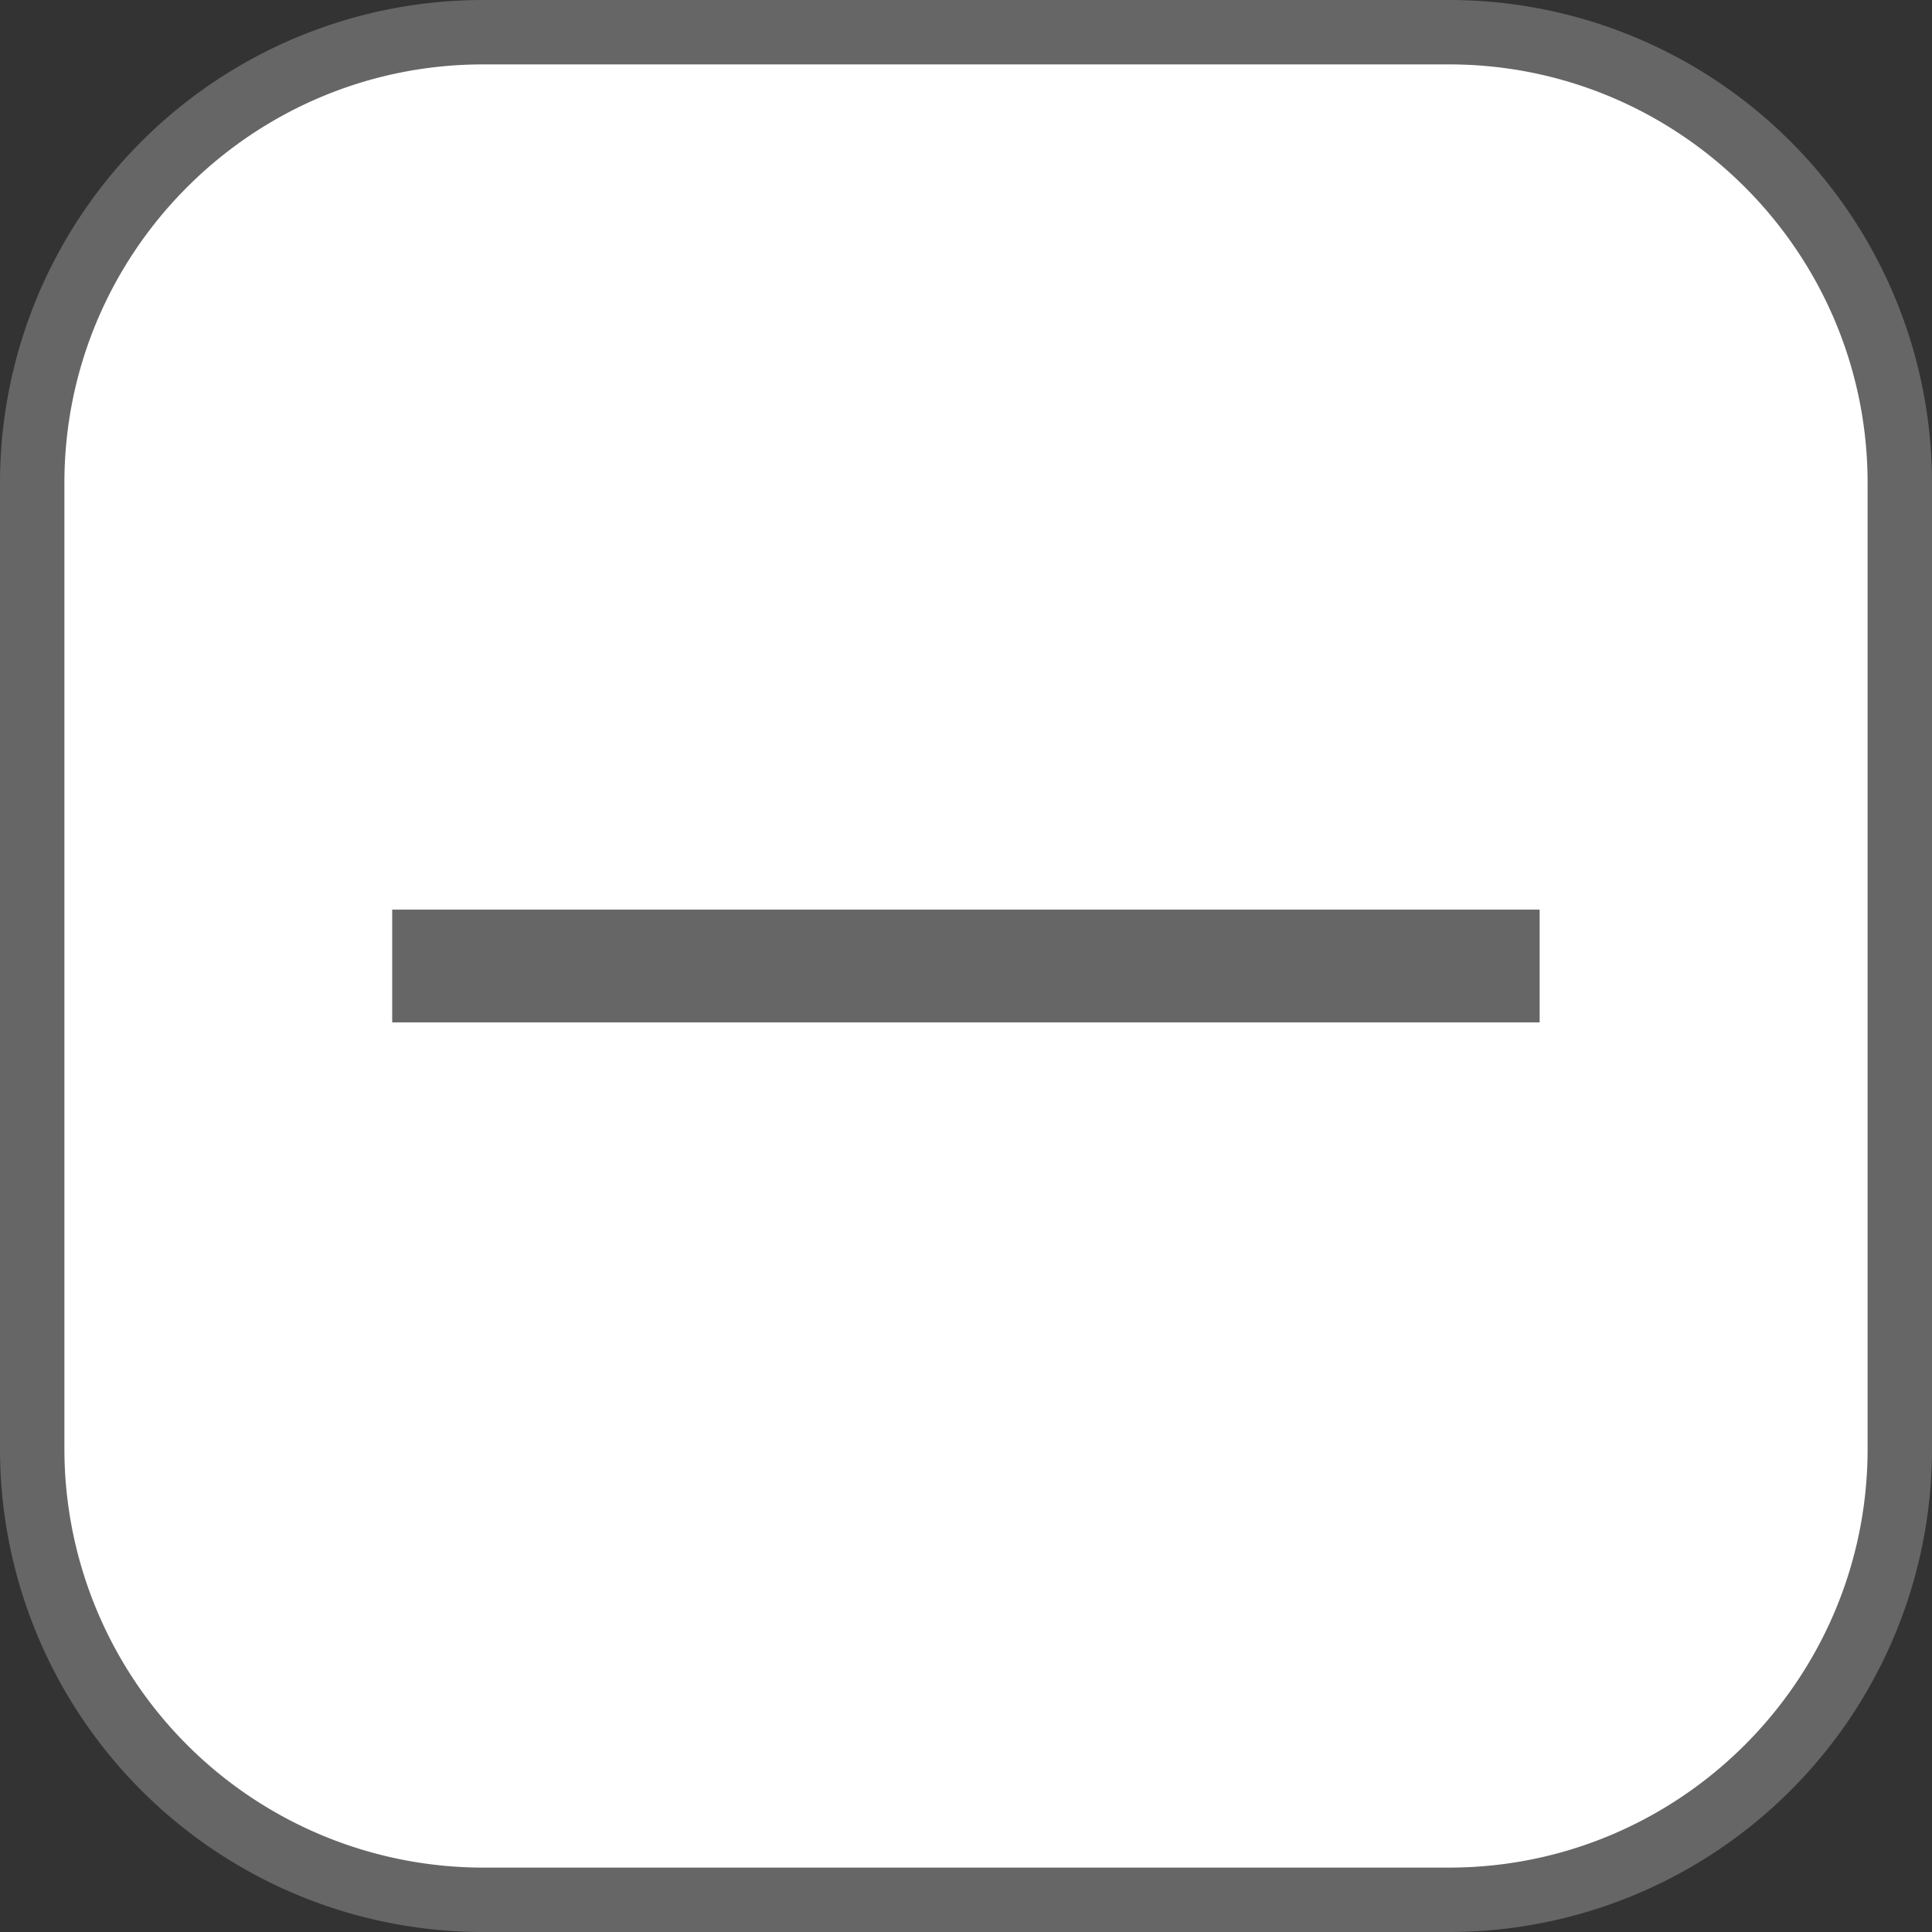 <svg xmlns="http://www.w3.org/2000/svg" width="12" height="12" viewBox="0 0 12 12"><rect x="0" y="0" width="12" height="12" fill="#333333" stroke="none"/><path fill="#FFF" d="M3 11.8A2.803 2.803 0 0 1 .2 9V3C.2 1.456 1.456.2 3 .2h6c1.544 0 2.8 1.256 2.8 2.8v6c0 1.544-1.256 2.8-2.8 2.8H3z"/><path fill="#666" d="M9 .4c1.434 0 2.6 1.166 2.6 2.6v6c0 1.434-1.166 2.6-2.6 2.6H3A2.602 2.602 0 0 1 .4 9V3C.4 1.566 1.566.4 3 .4h6M9 0H3a3 3 0 0 0-3 3v6a3 3 0 0 0 3 3h6a3 3 0 0 0 3-3V3a3 3 0 0 0-3-3z"/><path fill="none" stroke="#666" stroke-width=".7" stroke-linejoin="round" stroke-miterlimit="10" d="M2.436 6h7.127"/></svg>